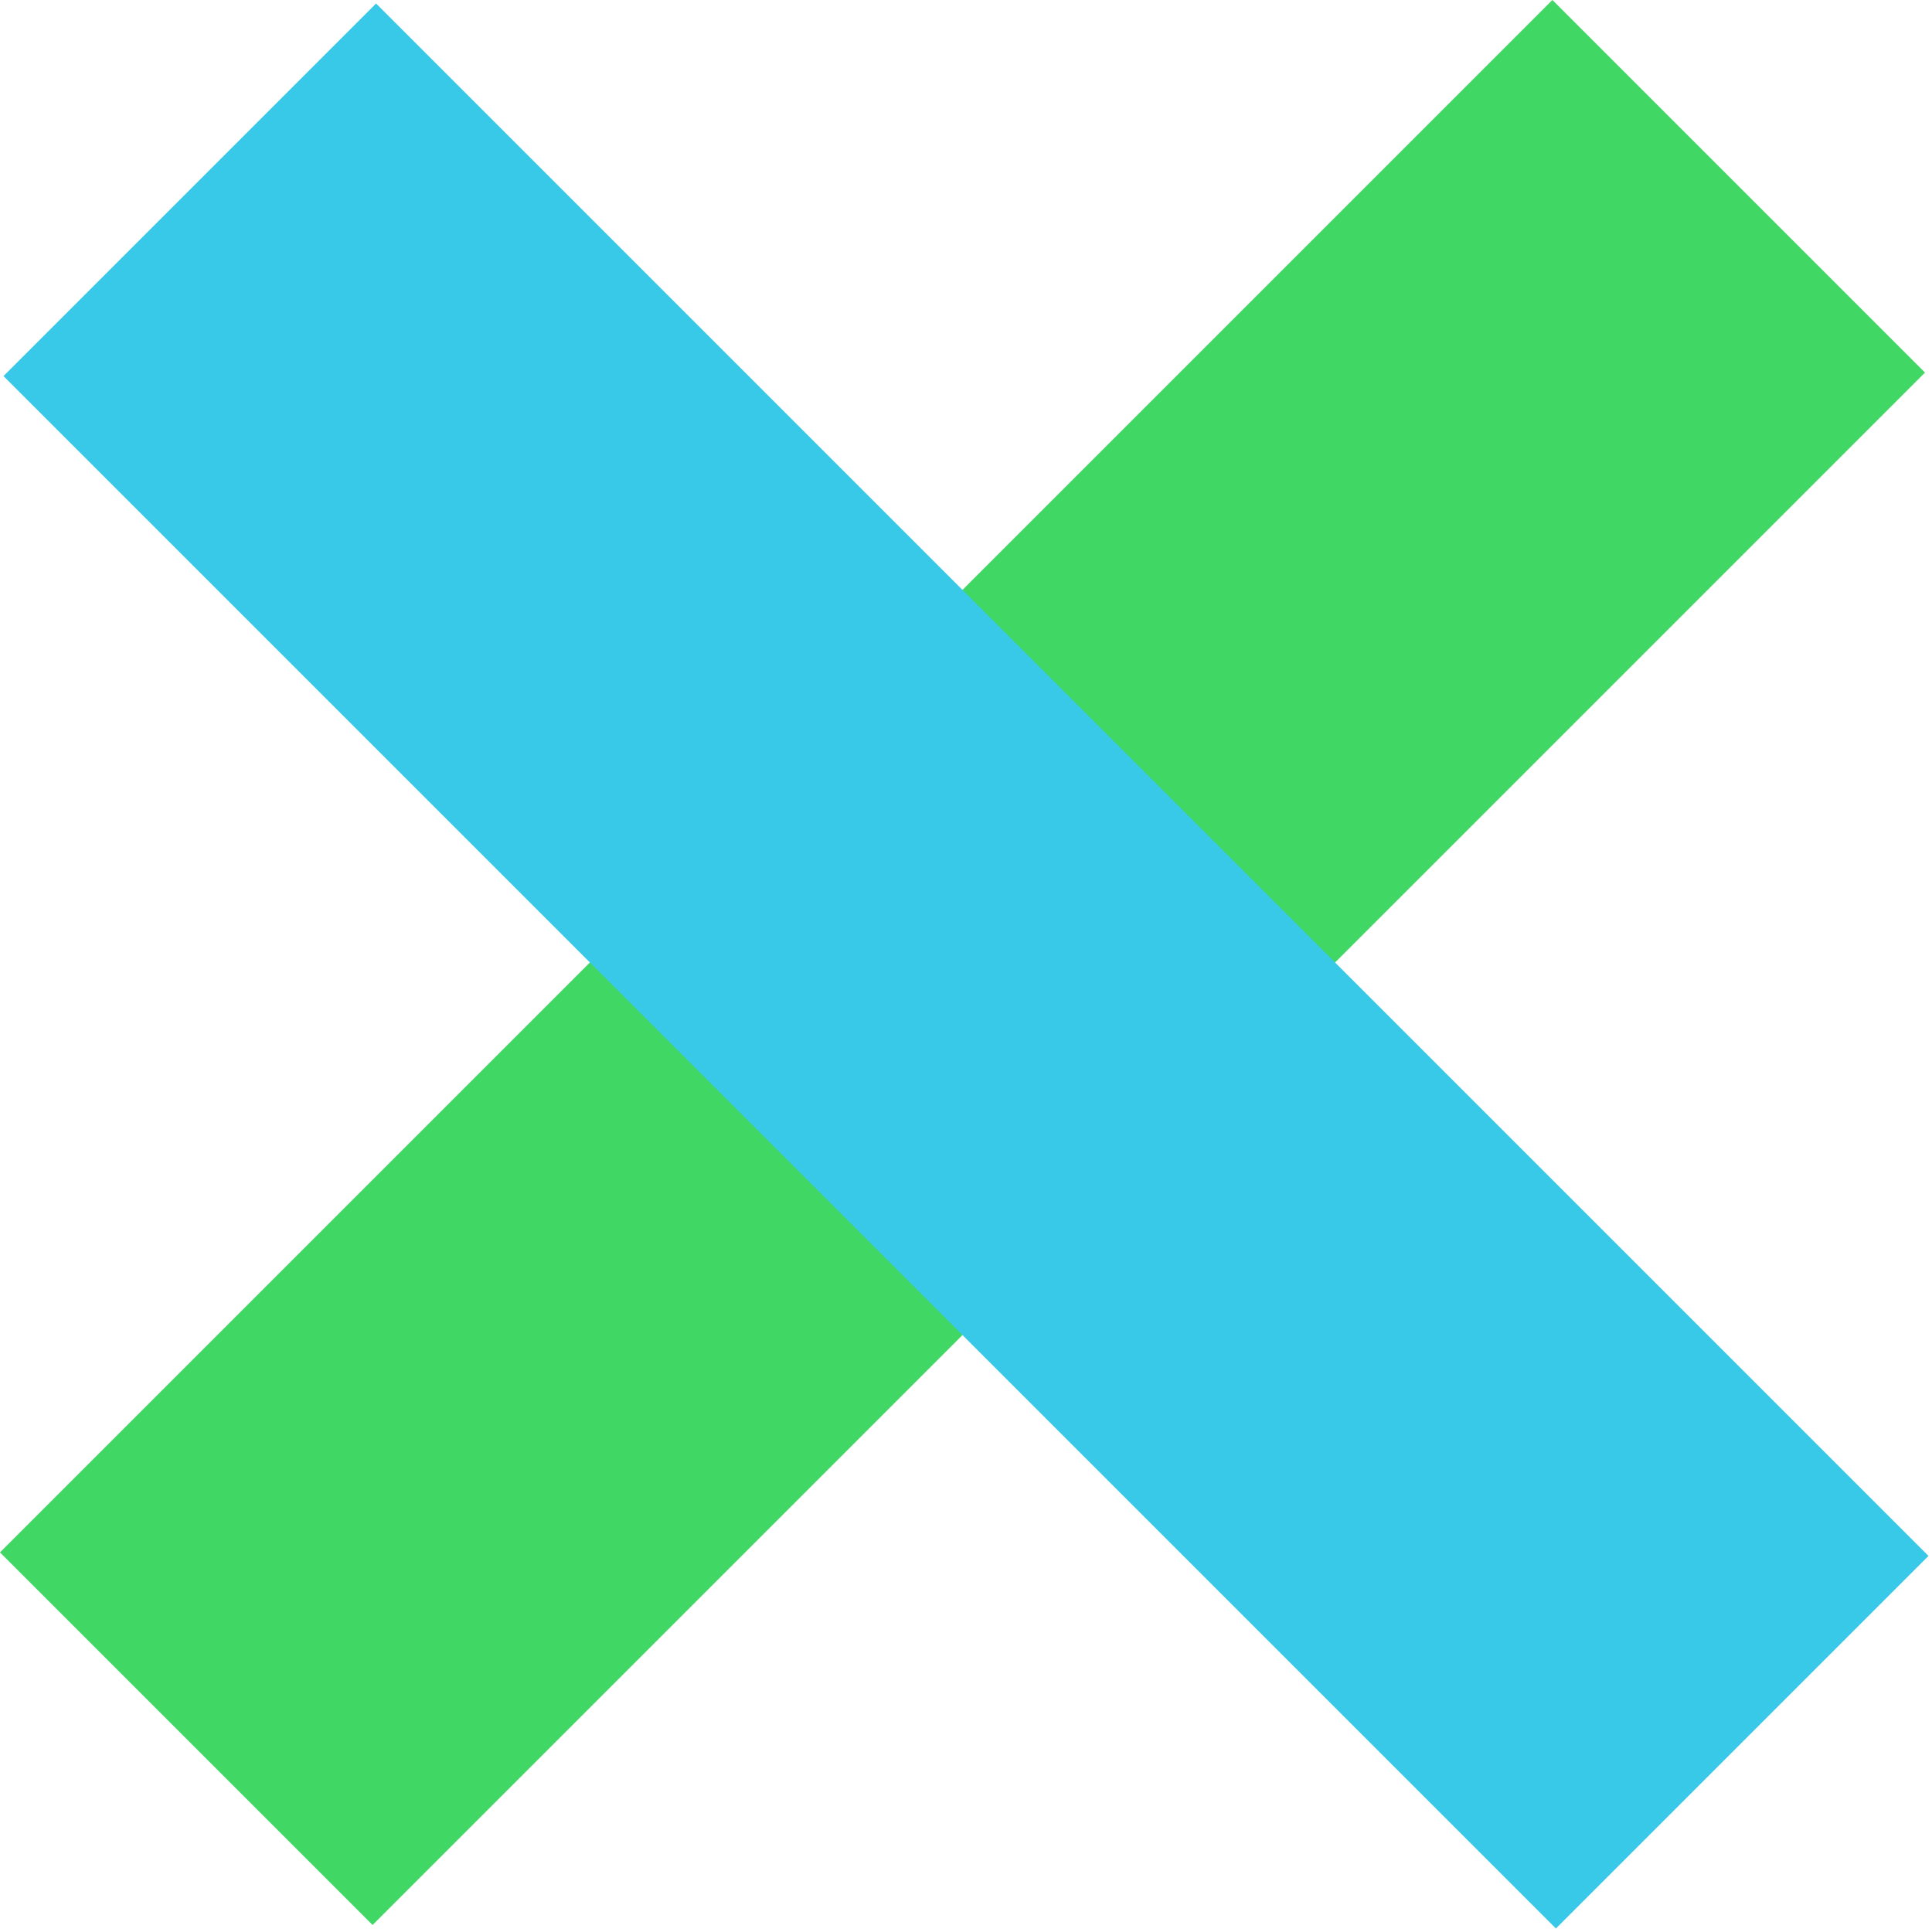 <?xml version="1.0" encoding="UTF-8"?>
<svg width="44px" height="44px" viewBox="0 0 44 44" version="1.1" xmlns="http://www.w3.org/2000/svg" xmlns:xlink="http://www.w3.org/1999/xlink">
    <!-- Generator: Sketch 49.3 (51167) - http://www.bohemiancoding.com/sketch -->
    <title>cross</title>
    <desc>Created with Sketch.</desc>
    <defs></defs>
    <g id="Symbols" stroke="none" stroke-width="1" fill="none" fill-rule="evenodd">
        <g id="top-menu" transform="translate(-44, -30)">
            <g transform="translate(44, 30)" id="logo-temp">
                <g>
                    <g id="cross">
                        <rect id="Rectangle-12" fill="#40D764" transform="translate(21.92, 21.92) rotate(45) translate(-21.92, -21.92) " x="15.92" y="-3.08" width="12" height="50"></rect>
                        <rect id="Rectangle-12-Copy" fill="#38C8E8" transform="translate(22, 22) rotate(-45) translate(-22, -22) " x="16" y="-3" width="12" height="50"></rect>
                    </g>
                </g>
            </g>
        </g>
    </g>
</svg>